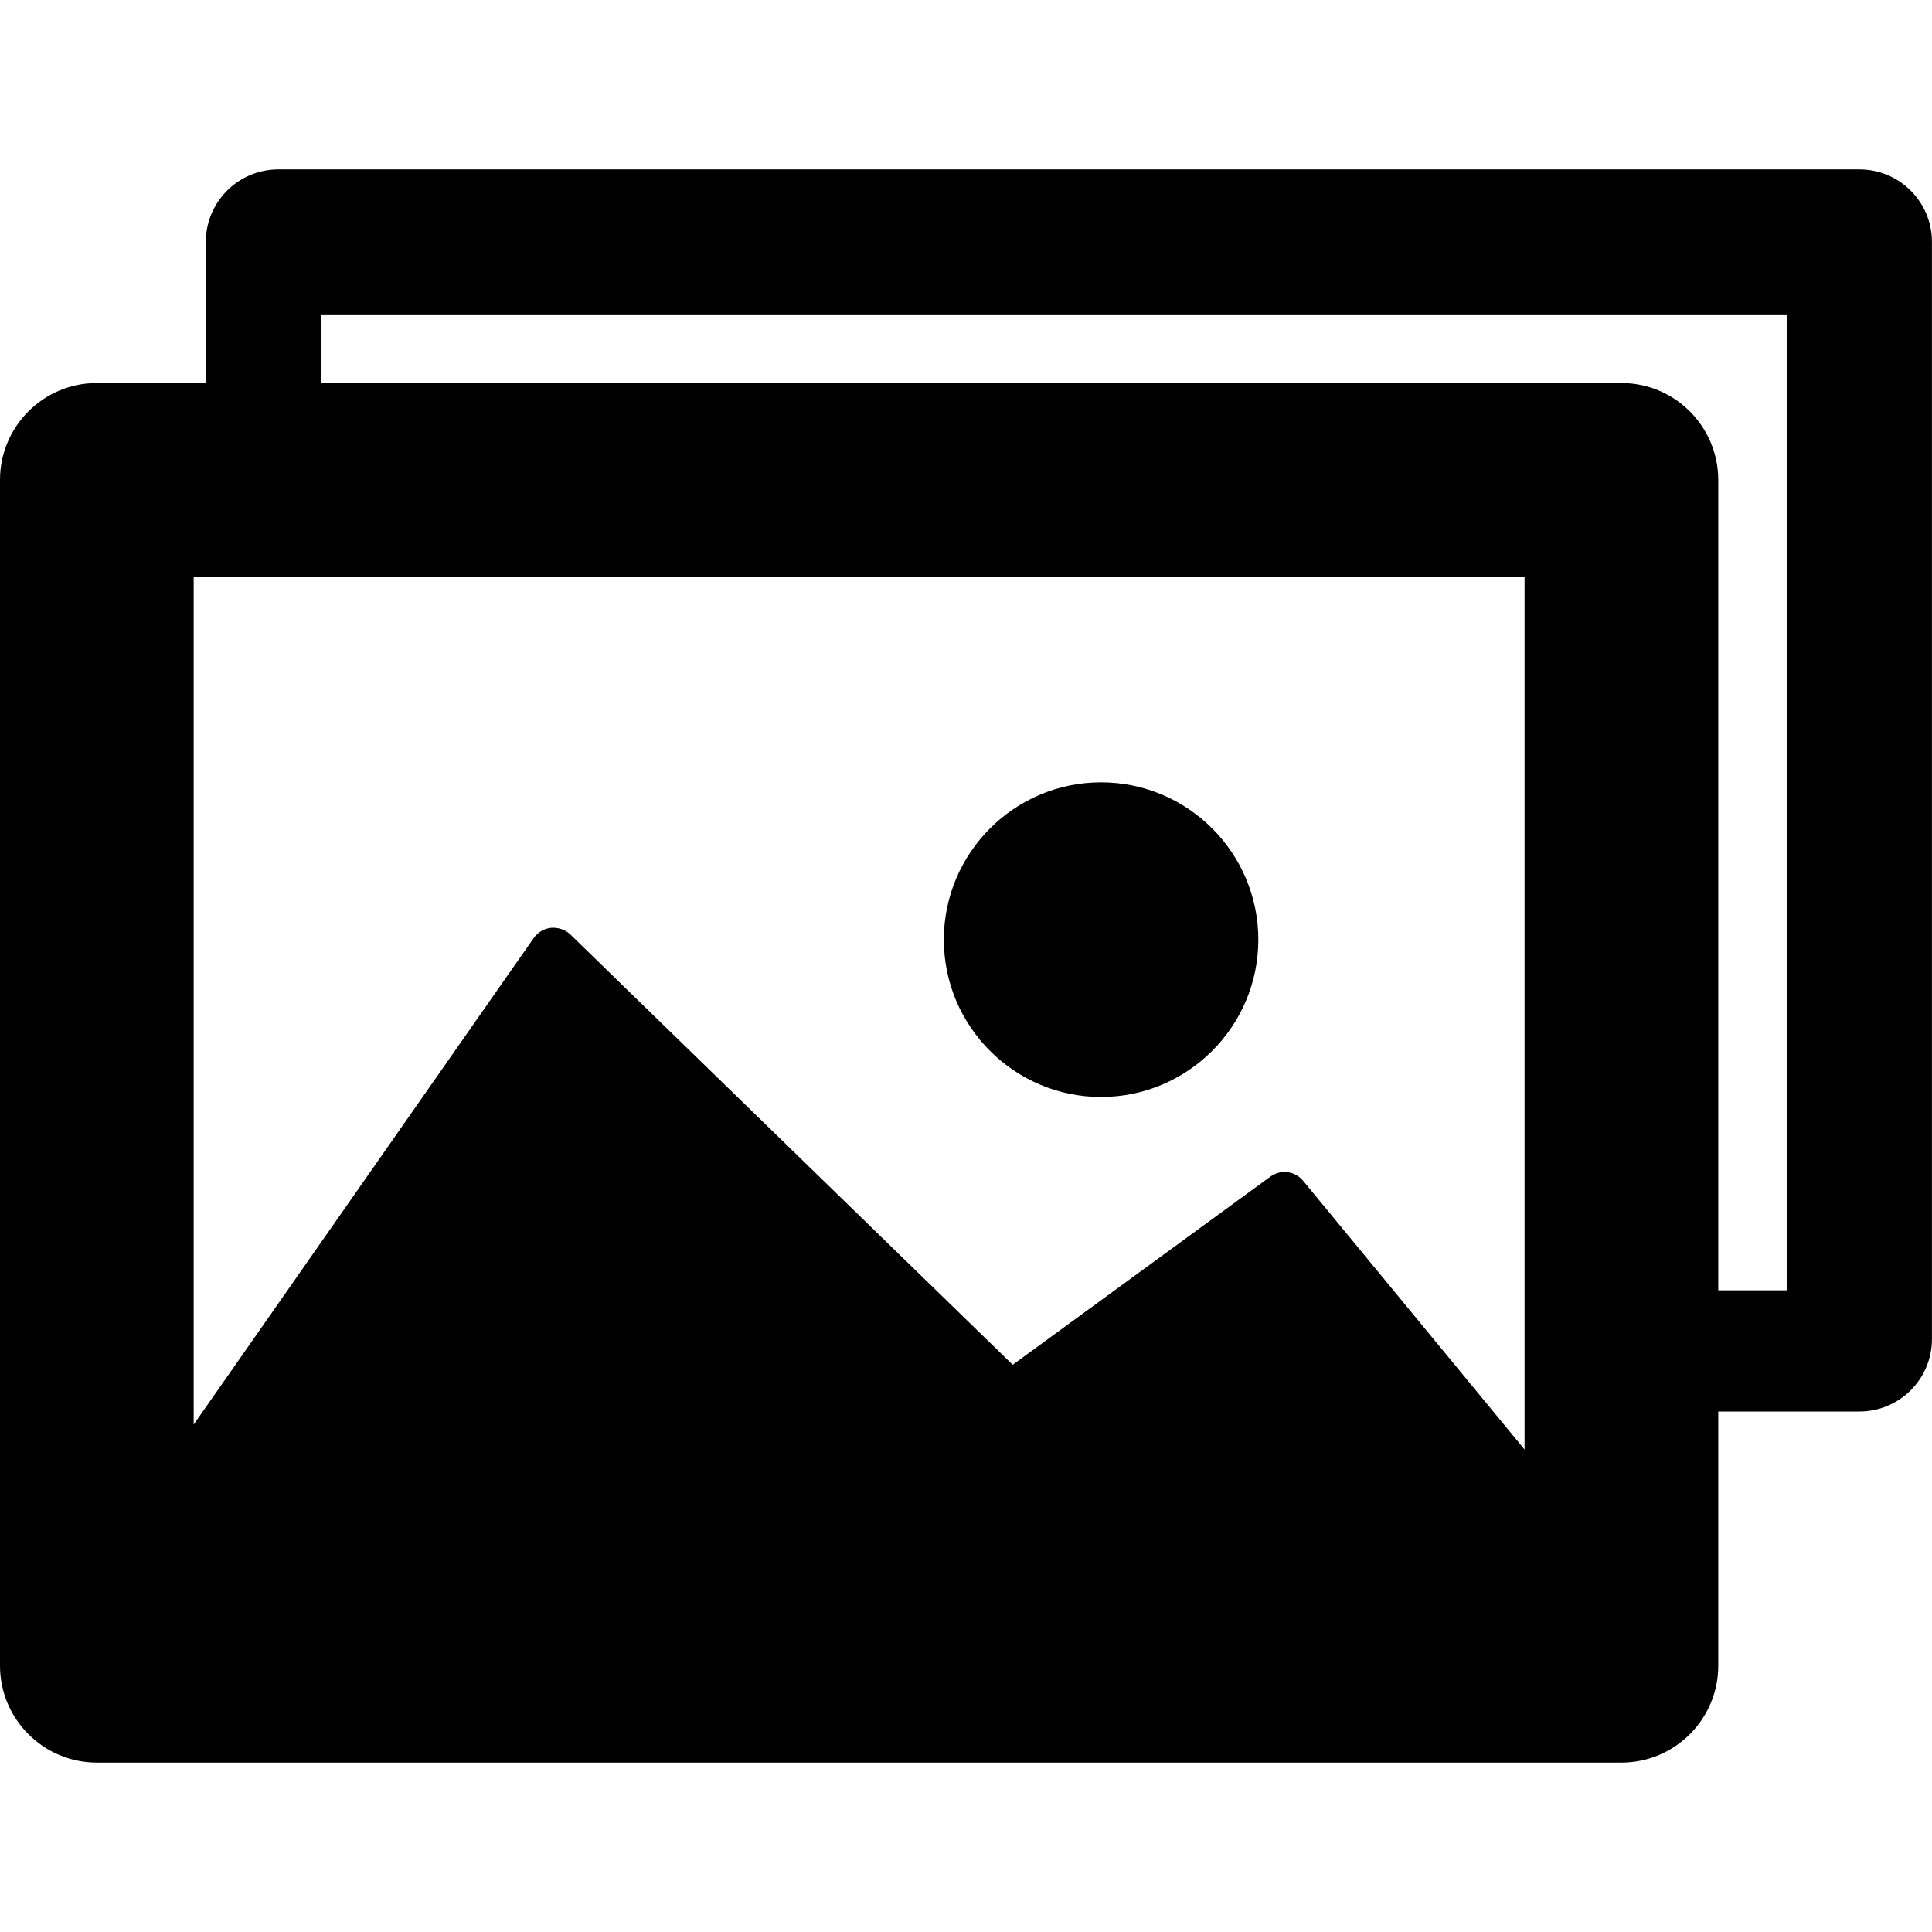 <?xml version="1.0" encoding="UTF-8" standalone="no"?>
<!-- Generator: Adobe Illustrator 16.0.0, SVG Export Plug-In . SVG Version: 6.00 Build 0)  -->

<svg
   xmlns:dc="http://purl.org/dc/elements/1.1/"
   xmlns:cc="http://creativecommons.org/ns#"
   xmlns:rdf="http://www.w3.org/1999/02/22-rdf-syntax-ns#"
   xmlns:svg="http://www.w3.org/2000/svg"
   xmlns="http://www.w3.org/2000/svg"
   xmlns:sodipodi="http://sodipodi.sourceforge.net/DTD/sodipodi-0.dtd"
   xmlns:inkscape="http://www.inkscape.org/namespaces/inkscape"
   version="1.1"
   id="Capa_1"
   x="0px"
   y="0px"
   width="36.129px"
   height="36.129px"
   viewBox="0 0 36.129 36.129"
   style="enable-background:new 0 0 36.129 36.129;"
   xml:space="preserve"
   inkscape:version="0.91 r13725"
   sodipodi:docname="settings-pictures.svg"
   inkscape:export-filename="c:\Users\Bambi\AppData\Roaming\Kodi\addons\skin.alaskab\media\settings\settings-pictures-fg.png "
   inkscape:export-xdpi="313.88"
   inkscape:export-ydpi="313.88"><defs
     id="defs39" /><sodipodi:namedview
     pagecolor="#ffffff"
     bordercolor="#666666"
     borderopacity="1"
     objecttolerance="10"
     gridtolerance="10"
     guidetolerance="10"
     inkscape:pageopacity="0"
     inkscape:pageshadow="2"
     inkscape:window-width="1680"
     inkscape:window-height="988"
     id="namedview37"
     showgrid="false"
     inkscape:zoom="11.313708"
     inkscape:cx="26.118268"
     inkscape:cy="10.677517"
     inkscape:window-x="-8"
     inkscape:window-y="-8"
     inkscape:window-maximized="1"
     inkscape:current-layer="Capa_1" /><g
     id="g3"><path
       d="m 30.32,7.163 -28.509,1.6e-6 C 0.812,7.163 0,7.974 0,8.975 L 0,31.15 c 0,0.998 0.812,1.811 1.811,1.811 l 28.509,0 c 1,0 1.812,-0.812 1.812,-1.811 l 0,-22.176 C 32.129,7.972 31.32,7.163 30.32,7.163 Z m -1.81,3.621 0,16.323 -4.141,-5.026 c -0.152,-0.185 -0.422,-0.218 -0.615,-0.076 l -4.816,3.517 -8.27,-8.045 c -0.096,-0.094 -0.229,-0.135 -0.358,-0.127 -0.134,0.012 -0.253,0.083 -0.329,0.191 l -6.359,9.099 0,-15.856 z m -10.86,6.789 c 0,-1.623 1.319,-2.943 2.94,-2.943 1.623,0 2.941,1.32 2.941,2.943 0,1.619 -1.318,2.941 -2.941,2.941 -1.621,0 -2.94,-1.323 -2.94,-2.941 z m 17.121,8.823 -2.639,0 0,-2.267 1.283,0 0,-18.249 L 6,5.88 l 0,1.283 -2.151,0 0,-2.639 c 0,-0.749 0.607,-1.356 1.357,-1.356 l 29.565,0 c 0.75,0 1.357,0.607 1.357,1.356 l 0,20.517 c 10e-4,0.747 -0.607,1.355 -1.357,1.355 z"
       id="path5"
       inkscape:connector-curvature="0"
       sodipodi:nodetypes="ssssssscscccccccccccsssssccccscccsssssc"
       inkscape:export-filename="c:\Users\Bambi\AppData\Roaming\Kodi\addons\skin.alaskab\media\settings\settings-pictures-fg.png"
       inkscape:export-xdpi="313.88"
       inkscape:export-ydpi="313.88" /></g><g
     id="g7" /><g
     id="g9" /><g
     id="g11" /><g
     id="g13" /><g
     id="g15" /><g
     id="g17" /><g
     id="g19" /><g
     id="g21" /><g
     id="g23" /><g
     id="g25" /><g
     id="g27" /><g
     id="g29" /><g
     id="g31" /><g
     id="g33" /><g
     id="g35" /></svg>